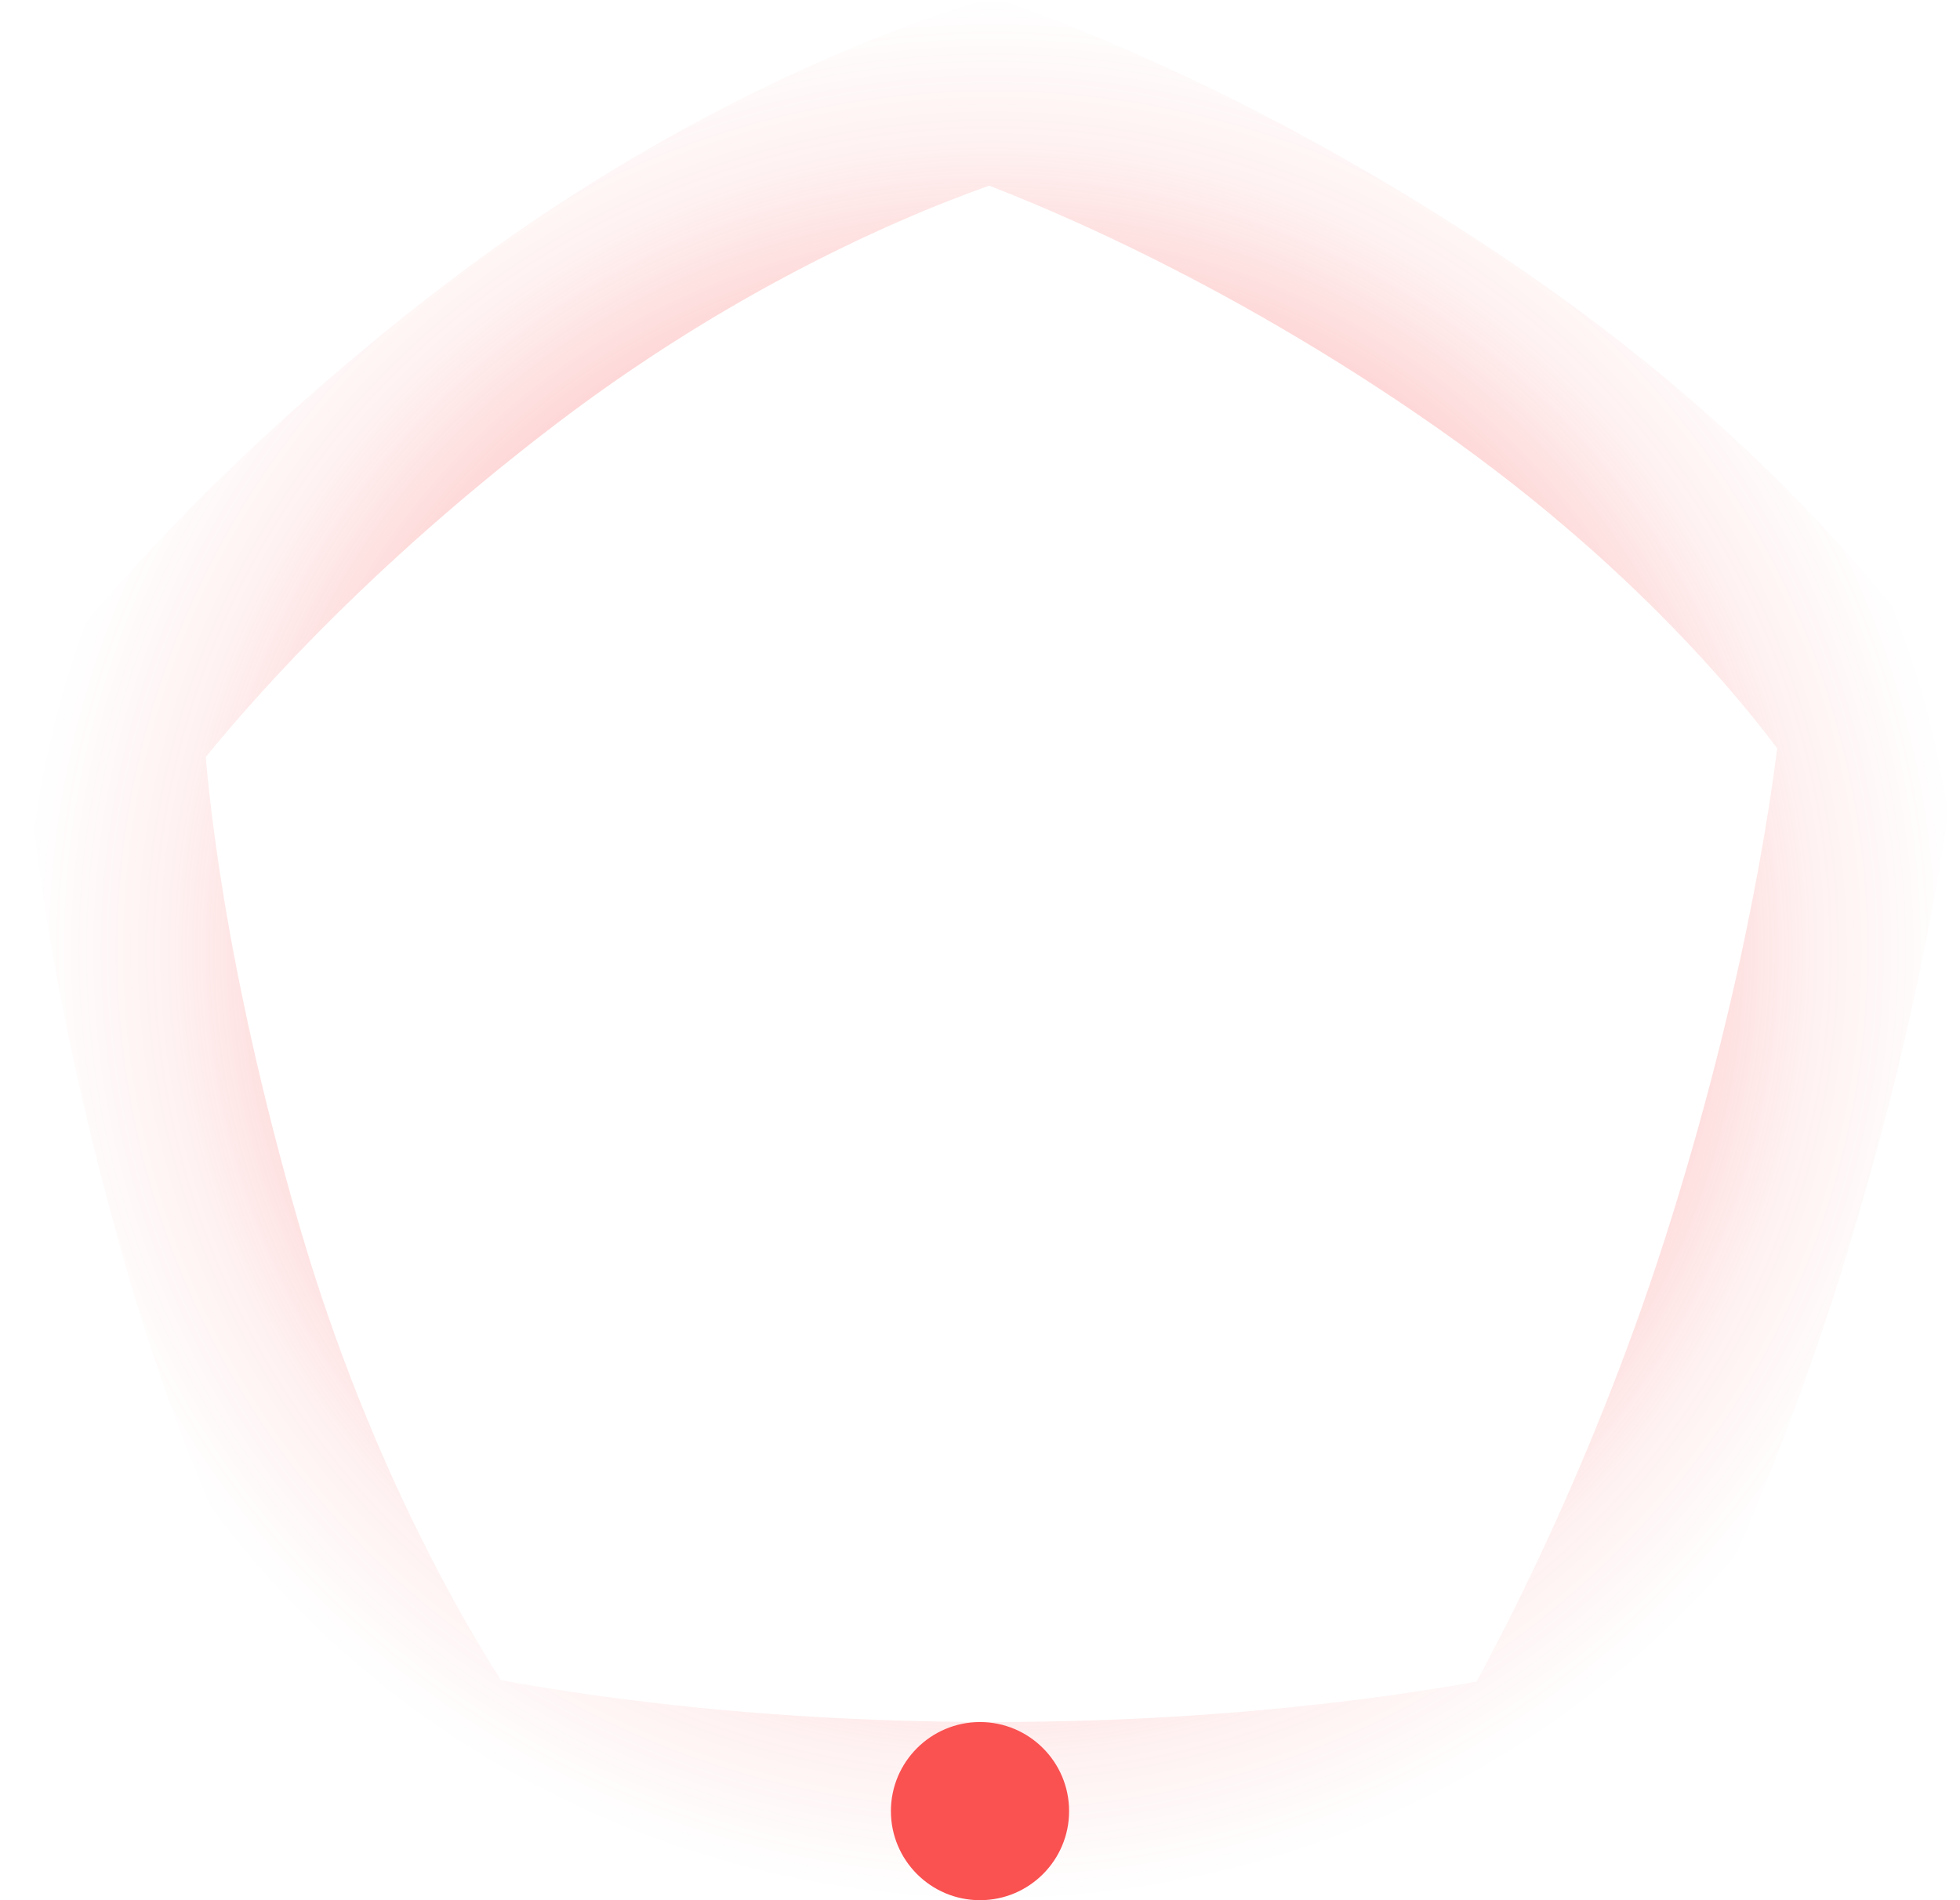 <svg width="33" height="32" viewBox="0 0 33 32" fill="none" xmlns="http://www.w3.org/2000/svg">
<g clip-path="url(#clip0)">
<path d="M8.444 5.954C12.134 3.14 15.527 1.903 16.681 1.535C17.837 1.95 21.235 3.297 25.077 5.99C28.787 8.59 30.809 11.227 31.48 12.195C31.357 13.376 30.923 16.627 29.578 20.948C28.251 25.208 26.529 28.436 25.831 29.658C24.544 29.924 21.242 30.5 16.713 30.5C12.097 30.5 8.756 29.902 7.524 29.643C6.788 28.563 4.877 25.488 3.577 20.979C2.279 16.476 1.99 13.398 1.925 12.276C2.654 11.325 4.793 8.739 8.444 5.954Z" stroke="url(#paint0_angular)" stroke-width="3"/>
<path d="M16.5 32C15.672 32 15 31.328 15 30.5C15 29.672 15.672 29 16.5 29C17.328 29 18 29.672 18 30.5C18 31.328 17.328 32 16.5 32Z" fill="#FA5151"/>
</g>
<defs>
<radialGradient id="paint0_angular" cx="0" cy="0" r="1" gradientUnits="userSpaceOnUse" gradientTransform="translate(16.707 16) rotate(90) scale(16 16.293)">
<stop stop-color="#FA4F4F"/>
<stop offset="0.844" stop-color="#FA4F4F" stop-opacity="0.08"/>
<stop offset="1" stop-color="#FA4F4F" stop-opacity="0"/>
</radialGradient>
<clipPath id="clip0">
<rect width="33" height="32" transform="matrix(-1 0 0 1 33 0)" fill="white"/>
</clipPath>
</defs>
</svg>
